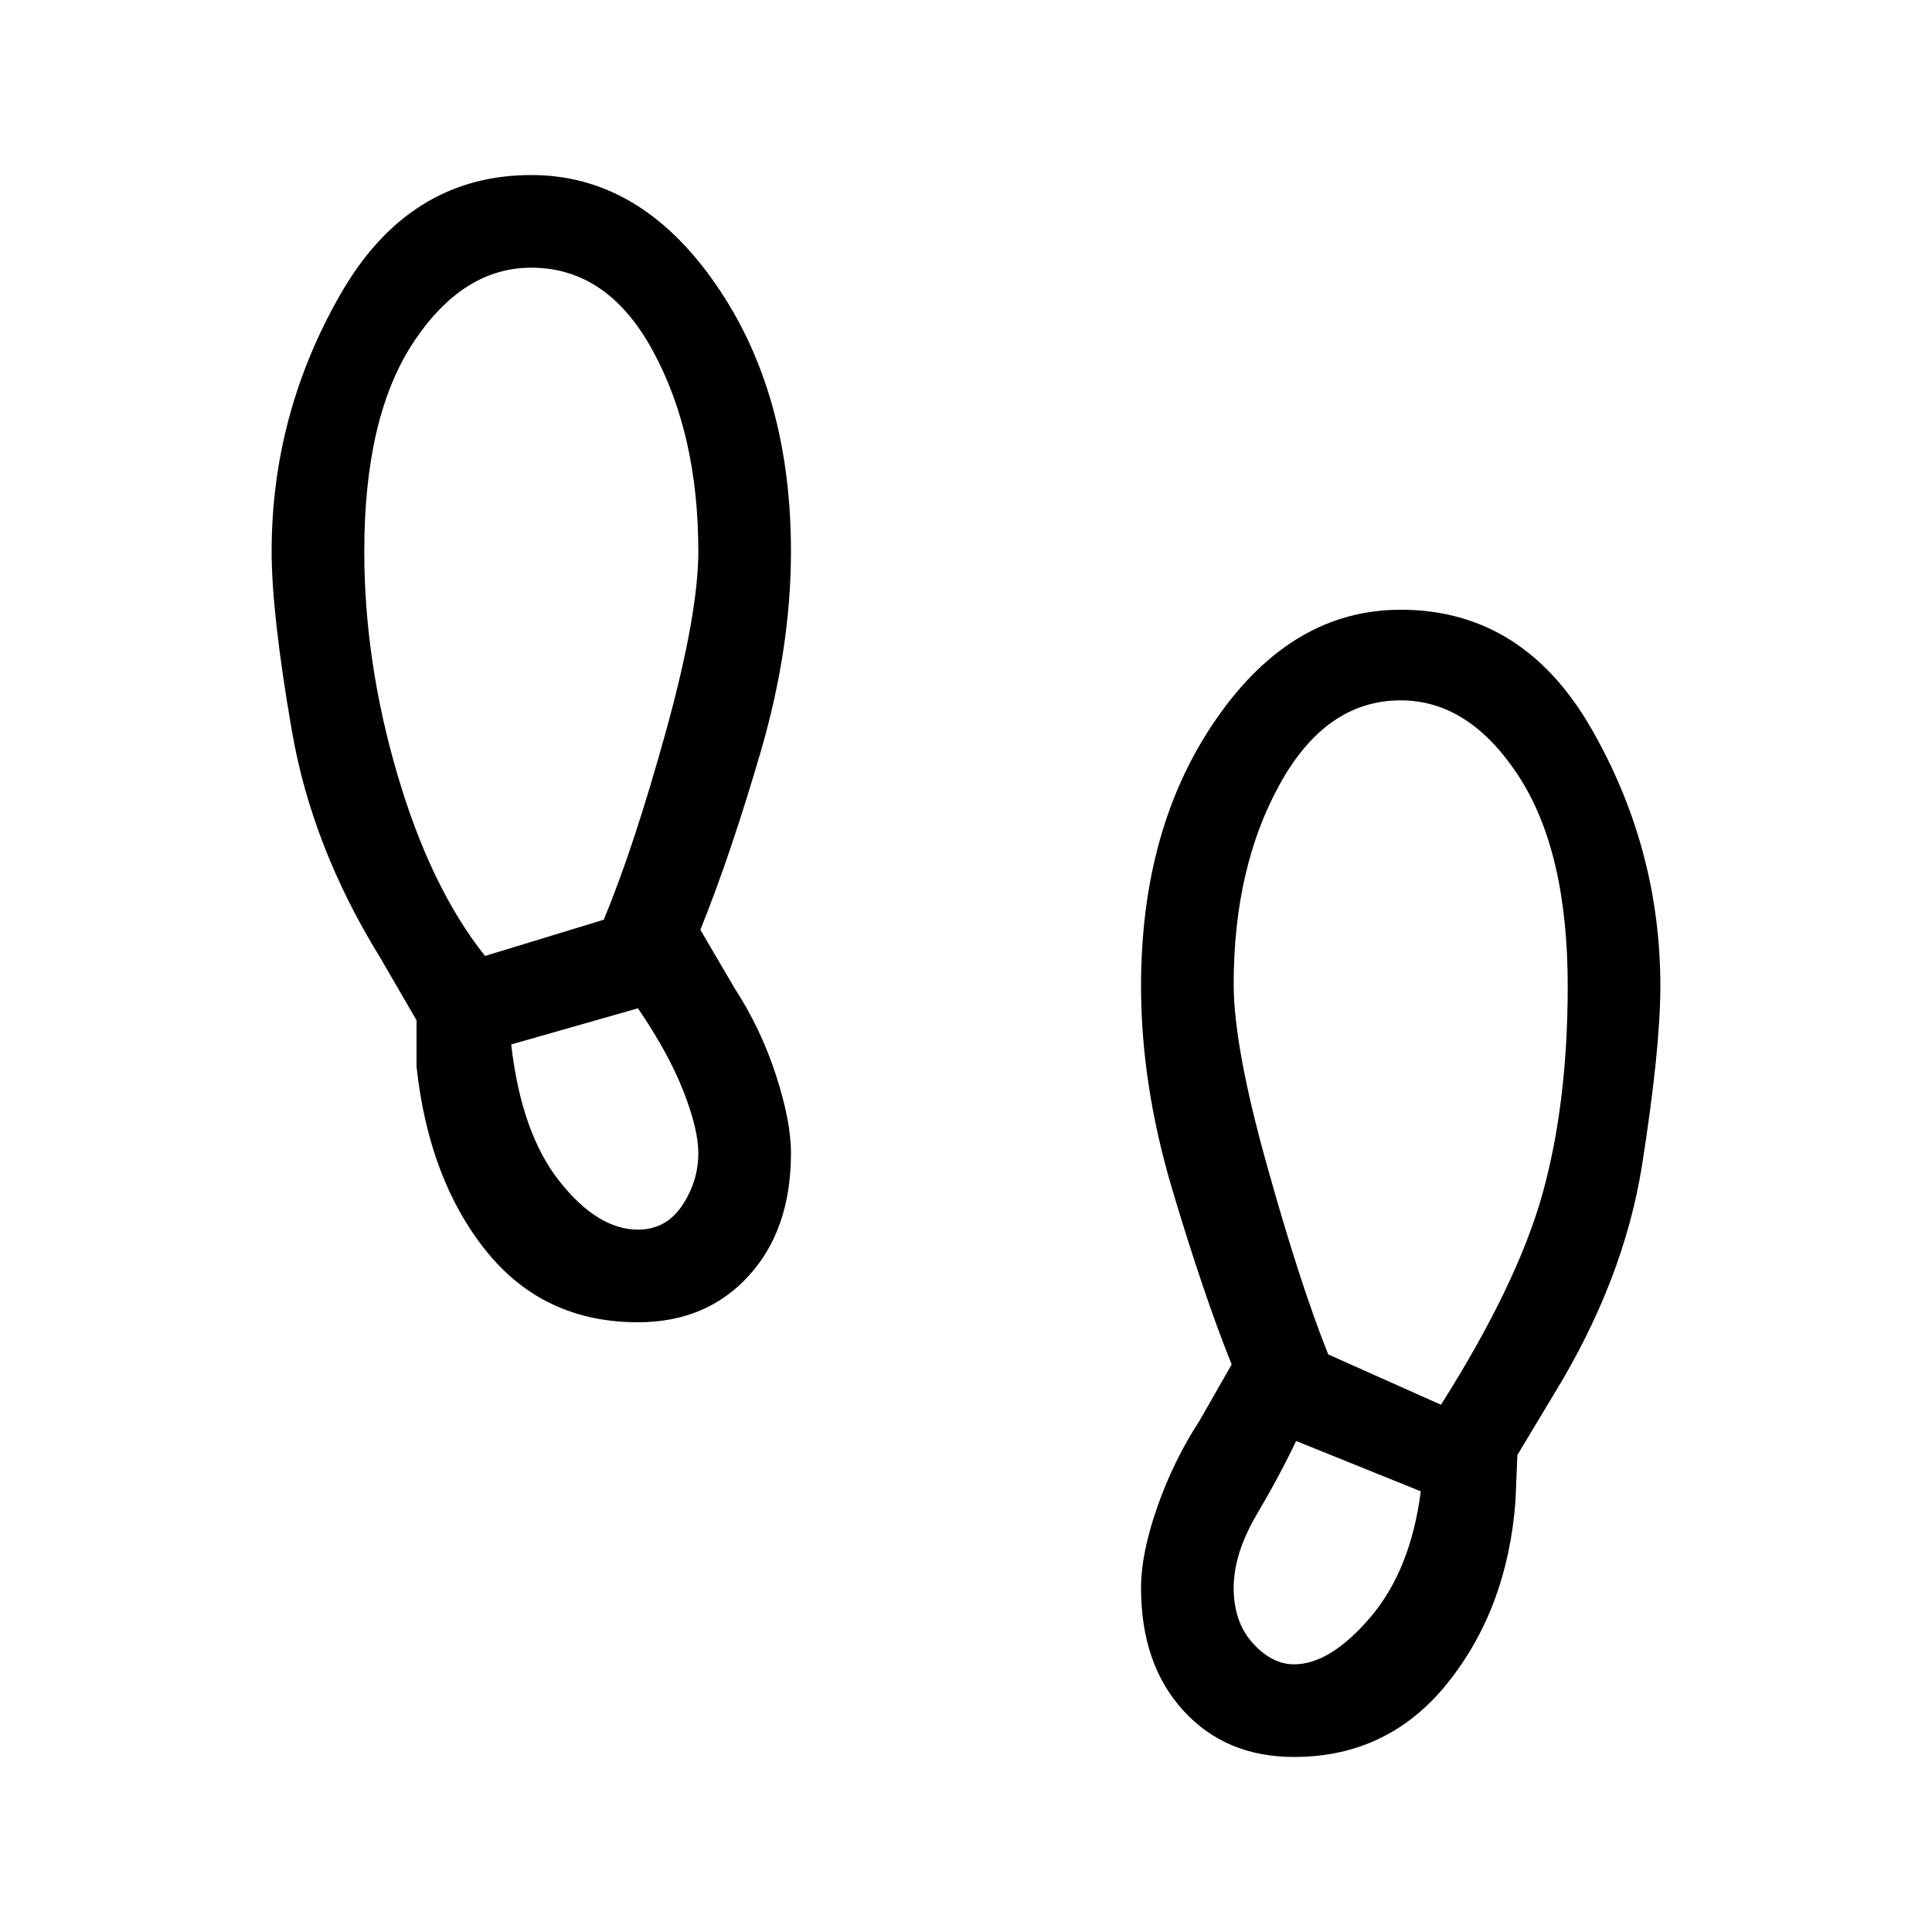 <svg xmlns="http://www.w3.org/2000/svg" height="20" width="20"><path d="M6.604 13.688q-.979 0-1.573-.74-.593-.74-.719-1.906v-.48l-.374-.645q-.709-1.146-.917-2.354-.209-1.209-.209-1.855 0-1.416.709-2.656.708-1.24 1.979-1.24 1.125 0 1.906 1.126.782 1.124.782 2.77 0 1-.313 2.073T7.25 9.625l.354.604q.271.417.427.896.157.479.157.813 0 .791-.438 1.27-.438.48-1.146.48ZM5.021 9.896l1.229-.375q.312-.75.646-1.958.333-1.209.333-1.855 0-1.208-.469-2.073-.468-.864-1.26-.864-.708 0-1.219.771-.51.77-.51 2.166 0 1.146.344 2.313.343 1.167.906 1.875Zm1.583 2.833q.292 0 .458-.25.167-.25.167-.541 0-.25-.156-.646t-.469-.854l-1.312.374q.104.917.5 1.417t.812.5Zm6.792 5.459q-.708 0-1.146-.48-.438-.479-.438-1.27 0-.355.167-.834t.438-.896l.333-.583q-.292-.729-.615-1.813-.323-1.083-.323-2.104 0-1.646.782-2.77.781-1.126 1.906-1.126 1.271 0 1.979 1.24.709 1.24.709 2.656 0 .646-.188 1.844t-.917 2.386l-.375.624-.02.48q-.084 1.104-.698 1.875-.615.771-1.594.771Zm1.521-3.646q.791-1.25 1.052-2.188.26-.937.26-2.146 0-1.396-.51-2.177-.511-.781-1.219-.781-.771 0-1.25.865-.479.864-.479 2.073 0 .645.344 1.874.343 1.23.635 1.959Zm-1.521 2.687q.375 0 .792-.489.416-.49.52-1.302l-1.291-.521q-.167.354-.407.76-.239.406-.239.761 0 .354.198.572.198.219.427.219Z"/></svg>